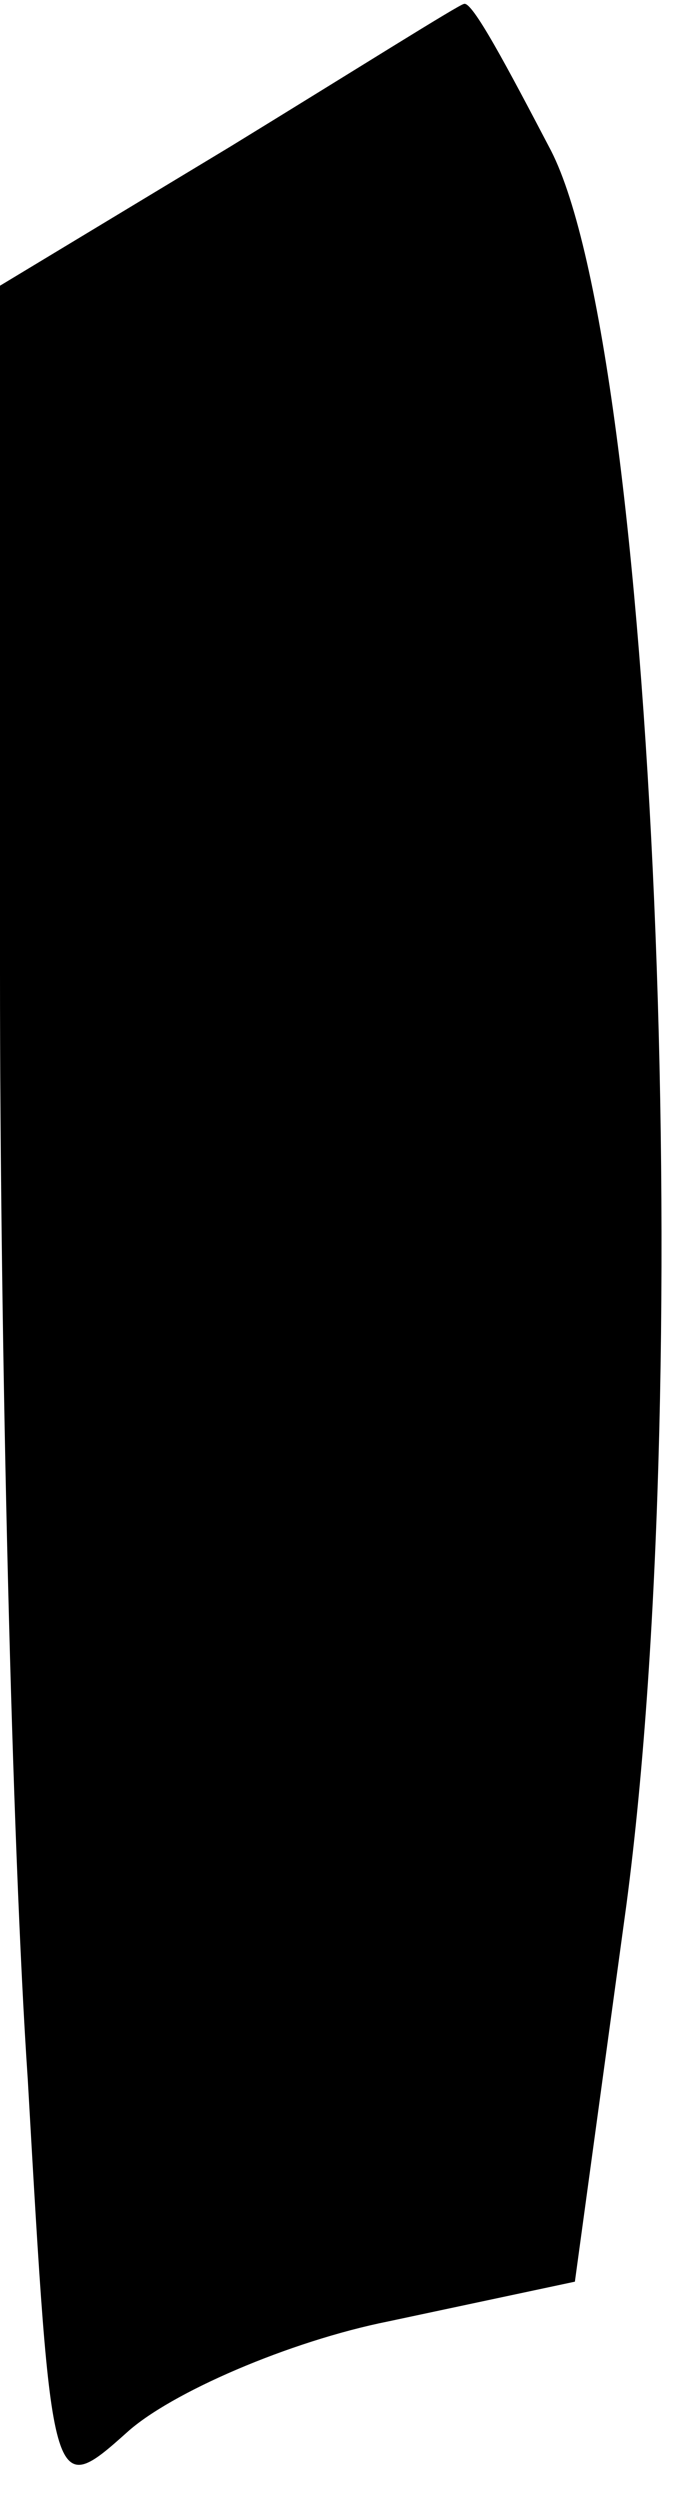 <?xml version="1.0" standalone="no"?>
<!DOCTYPE svg PUBLIC "-//W3C//DTD SVG 20010904//EN"
 "http://www.w3.org/TR/2001/REC-SVG-20010904/DTD/svg10.dtd">
<svg version="1.0" xmlns="http://www.w3.org/2000/svg"
 width="17pt" height="63pt" viewBox="0 0 17 63"
 preserveAspectRatio="xMidYMid meet">
<g transform="translate(0,63) scale(0.1,-0.1)"
fill="#000000" stroke="none">
<path fill="#000000" stroke="none" d="M58 593 l-58 -35 0 -173 c0 -94 3 -220
7 -279 6 -105 6 -106 25 -89 11 10 41 23 66 28 l47 10 13 95 c18 136 7 391
-19 442 -11 21 -20 38 -22 37 -1 0 -28 -17 -59 -36z"/>
</g>
</svg>
